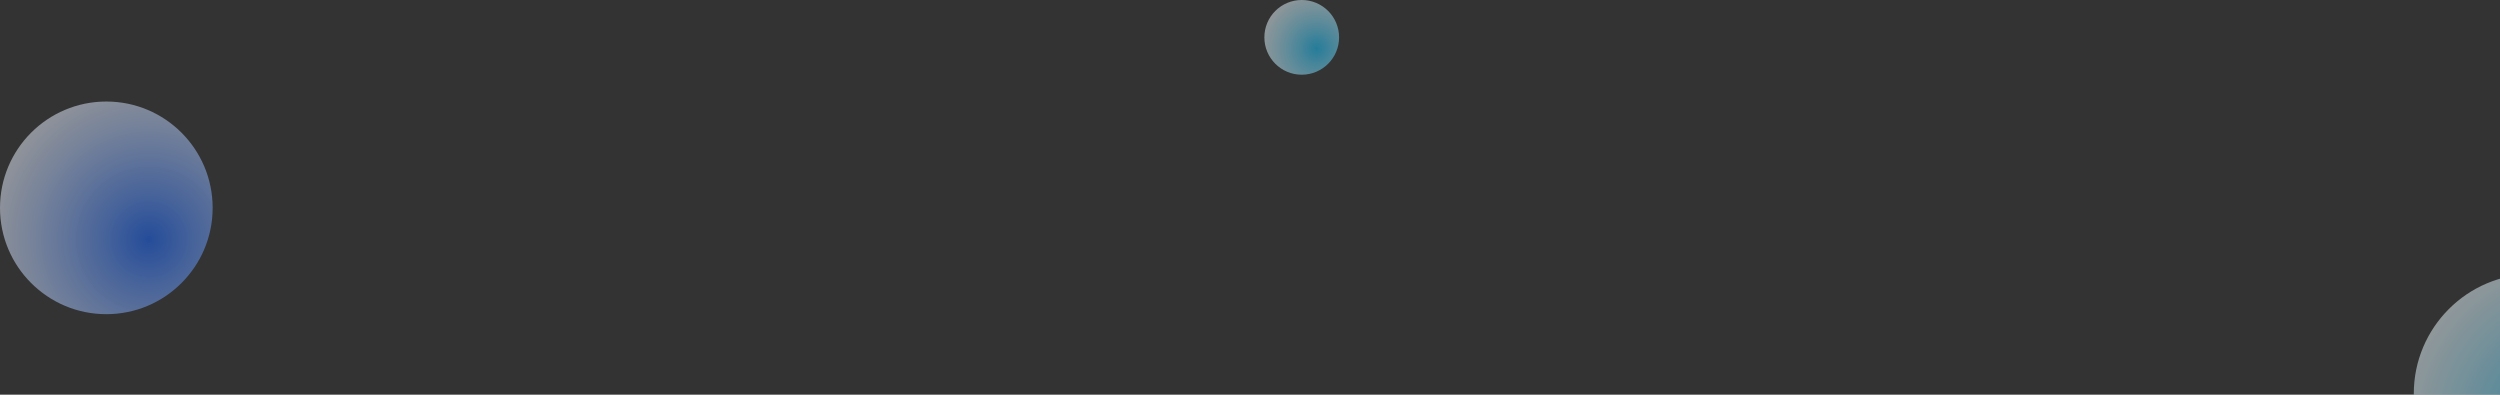 <svg width="1305" height="206" viewBox="0 0 1305 206" fill="none" xmlns="http://www.w3.org/2000/svg">
<rect x="0" y="0" width="1305" height="206" fill="#333333" stroke="none"/>
<circle cx="1322.5" cy="205.5" r="62.5" fill="url(#paint0_radial_252_160)"/>
<circle cx="679.5" cy="19.5" r="19.5" fill="url(#paint1_radial_252_160)"/>
<circle cx="55.5" cy="108.5" r="55.5" fill="url(#paint2_radial_252_160)"/>
<defs>
<radialGradient id="paint0_radial_252_160" cx="0" cy="0" r="1" gradientUnits="userSpaceOnUse" gradientTransform="translate(1347.5 224) rotate(-147.381) scale(103.886)">
<stop stop-color="#1BADDE" stop-opacity="0.6"/>
<stop offset="1" stop-color="white" stop-opacity="0.5"/>
</radialGradient>
<radialGradient id="paint1_radial_252_160" cx="0" cy="0" r="1" gradientUnits="userSpaceOnUse" gradientTransform="translate(687.3 25.272) rotate(-147.381) scale(32.412)">
<stop stop-color="#1BADDE" stop-opacity="0.6"/>
<stop offset="1" stop-color="white" stop-opacity="0.5"/>
</radialGradient>
<radialGradient id="paint2_radial_252_160" cx="0" cy="0" r="1" gradientUnits="userSpaceOnUse" gradientTransform="translate(77.7 124.928) rotate(-147.381) scale(92.251)">
<stop stop-color="#1B5DDE" stop-opacity="0.6"/>
<stop offset="1" stop-color="white" stop-opacity="0.5"/>
</radialGradient>
</defs>
</svg>
